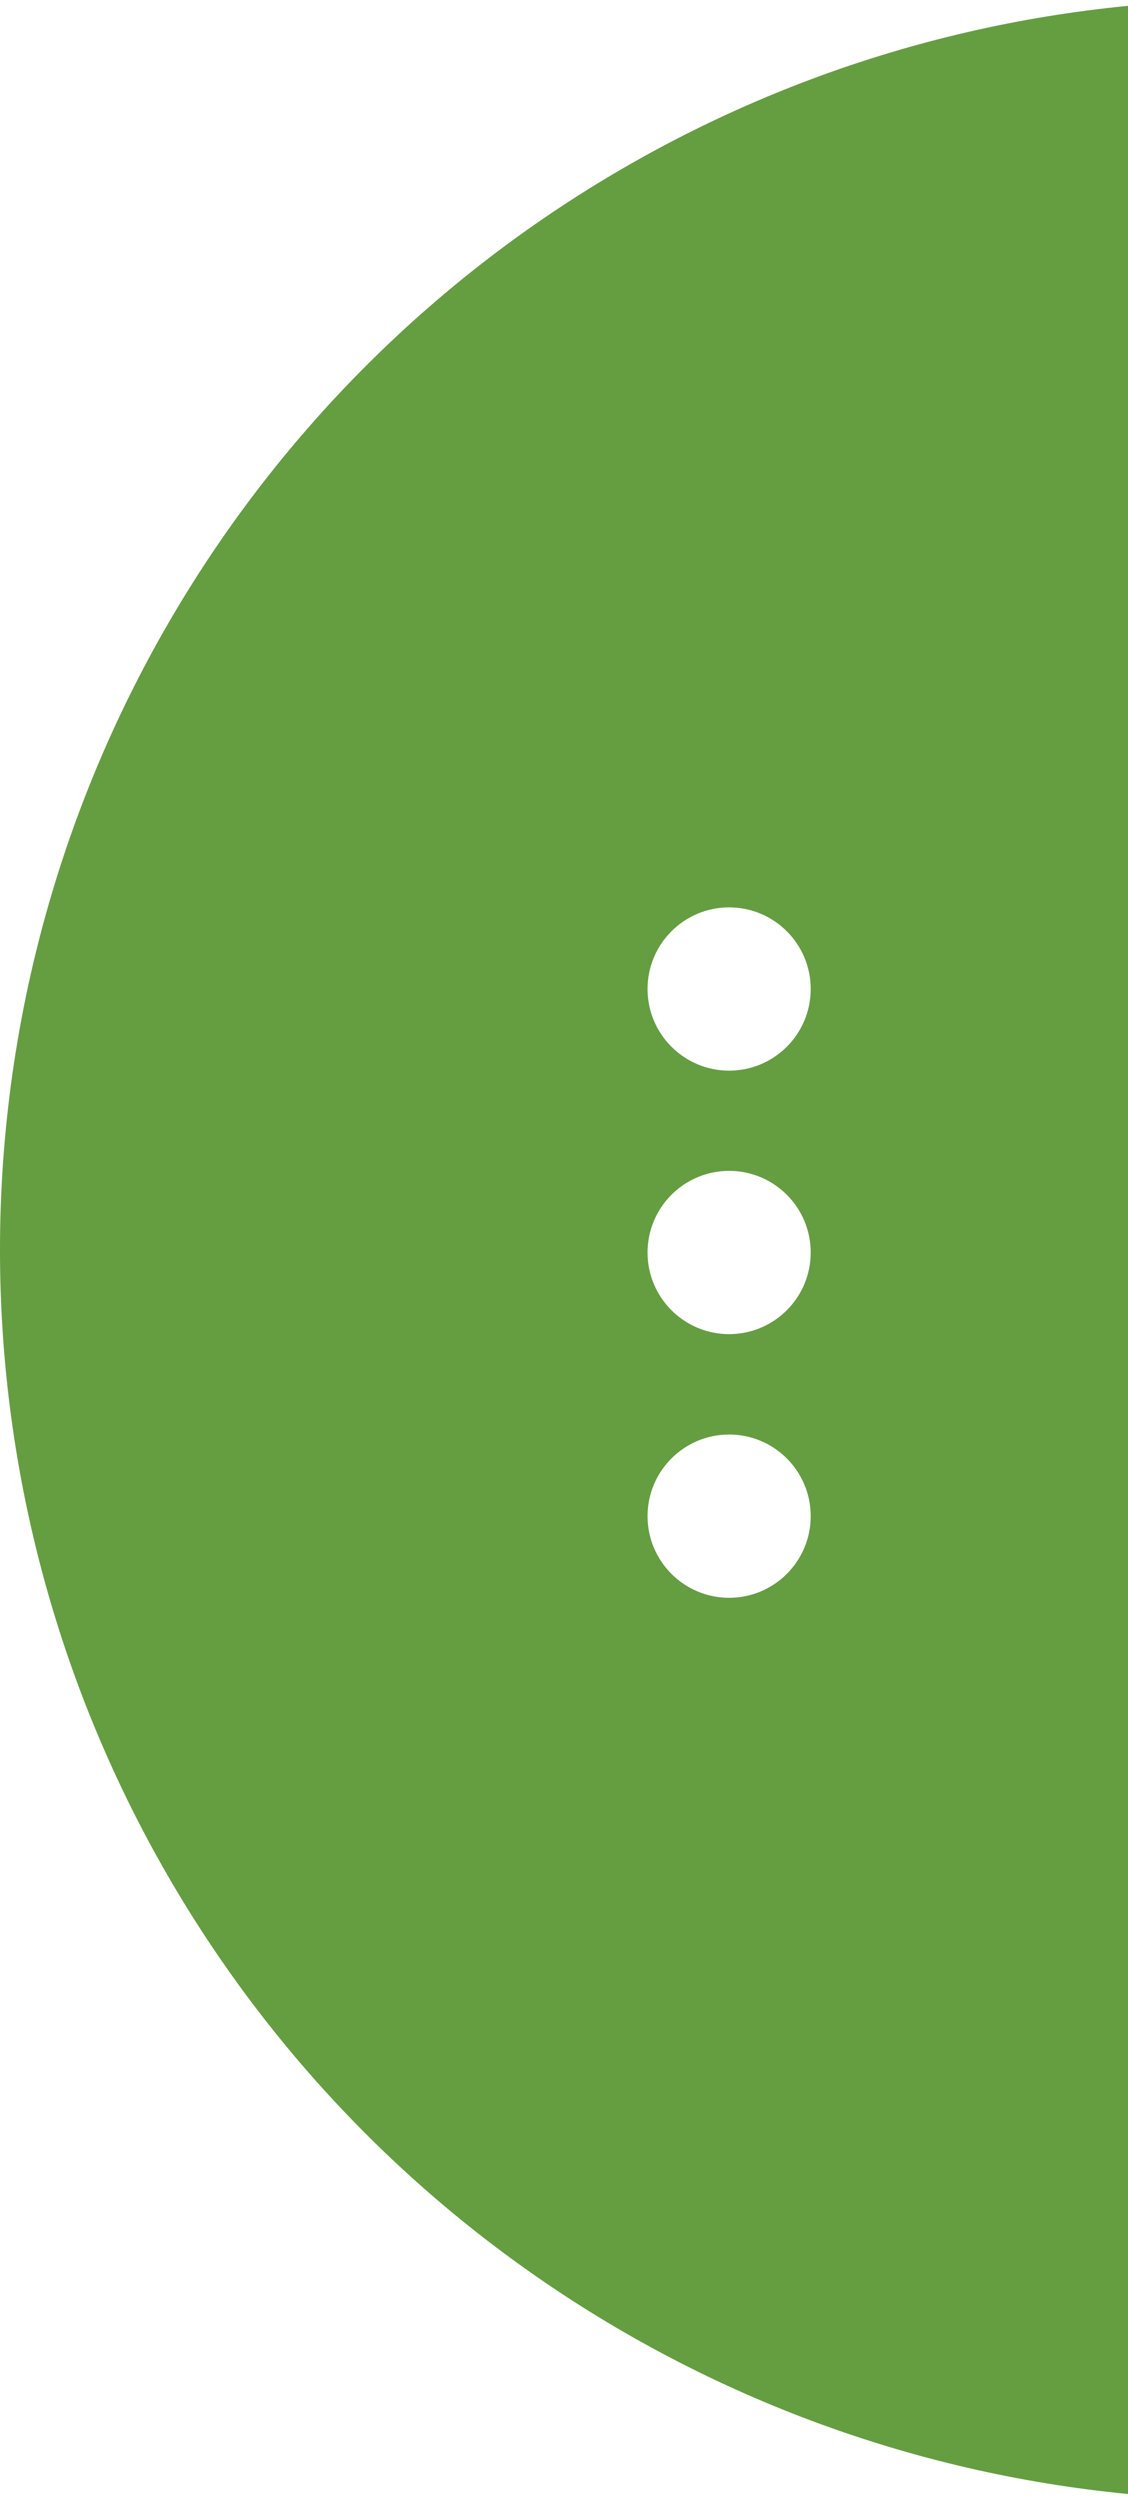 <svg width="56" height="124" viewBox="0 0 56 124" fill="none" xmlns="http://www.w3.org/2000/svg">
<circle cx="62" cy="62" r="62" transform="matrix(-1 0 0 1 124 0)" fill="#659D41"/>
<g filter="url(#filter0_d_1297_6998)">
<path d="M36.198 66.177C38.434 66.177 40.248 64.364 40.248 62.128C40.248 59.891 38.434 58.078 36.198 58.078C33.962 58.078 32.148 59.891 32.148 62.128C32.148 64.364 33.962 66.177 36.198 66.177Z" fill="white"/>
<path d="M36.198 53.107C38.434 53.107 40.248 51.294 40.248 49.057C40.248 46.821 38.434 45.008 36.198 45.008C33.962 45.008 32.148 46.821 32.148 49.057C32.148 51.294 33.962 53.107 36.198 53.107Z" fill="white"/>
<path d="M36.198 79.255C38.434 79.255 40.248 77.442 40.248 75.206C40.248 72.969 38.434 71.156 36.198 71.156C33.962 71.156 32.148 72.969 32.148 75.206C32.148 77.442 33.962 79.255 36.198 79.255Z" fill="white"/>
</g>
<defs>
<filter id="filter0_d_1297_6998" x="12.148" y="25.008" width="48.102" height="74.25" filterUnits="userSpaceOnUse" color-interpolation-filters="sRGB">
<feFlood flood-opacity="0" result="BackgroundImageFix"/>
<feColorMatrix in="SourceAlpha" type="matrix" values="0 0 0 0 0 0 0 0 0 0 0 0 0 0 0 0 0 0 127 0" result="hardAlpha"/>
<feOffset/>
<feGaussianBlur stdDeviation="10"/>
<feComposite in2="hardAlpha" operator="out"/>
<feColorMatrix type="matrix" values="0 0 0 0 0 0 0 0 0 0 0 0 0 0 0 0 0 0 0.25 0"/>
<feBlend mode="normal" in2="BackgroundImageFix" result="effect1_dropShadow_1297_6998"/>
<feBlend mode="normal" in="SourceGraphic" in2="effect1_dropShadow_1297_6998" result="shape"/>
</filter>
</defs>
</svg>
